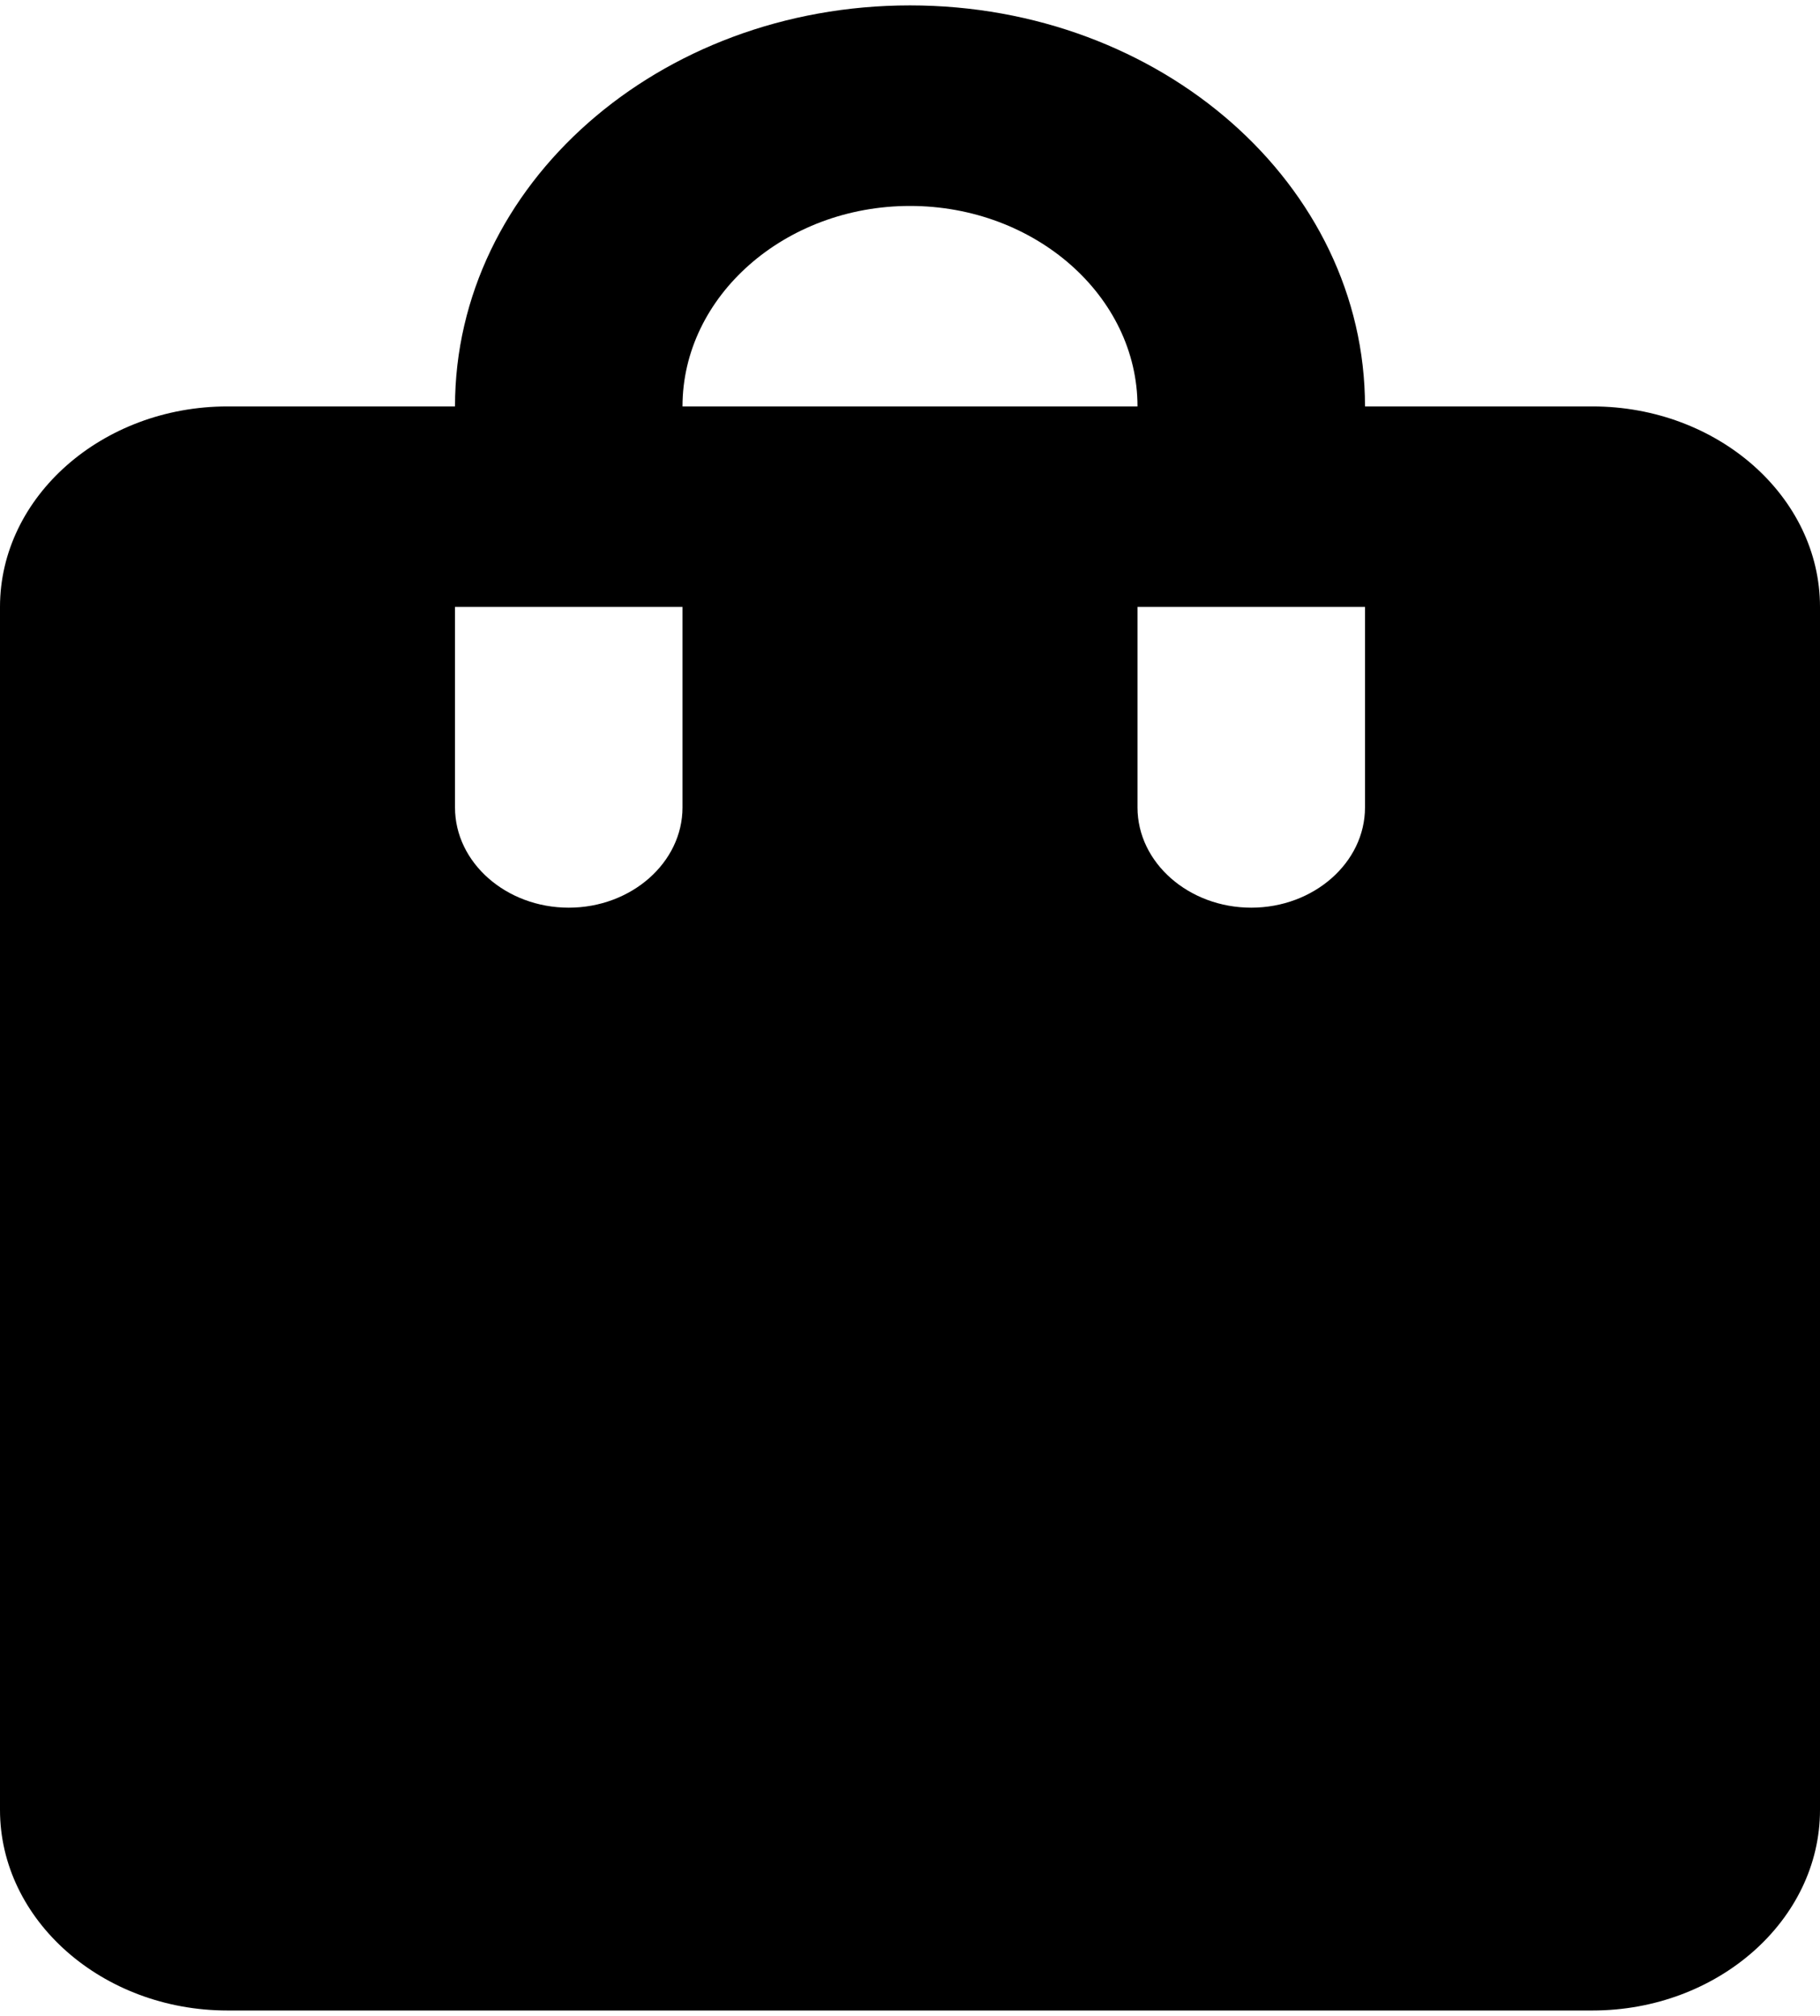 <?xml version="1.0" encoding="UTF-8" standalone="no"?><svg width='28' height='31' viewBox='0 0 28 31' fill='none' xmlns='http://www.w3.org/2000/svg'>
<path d='M24.5 6.25H21C21 2.843 17.867 0.083 14 0.083C10.132 0.083 7 2.843 7 6.25H3.5C1.575 6.25 -0 7.637 -0 9.333V27.833C-0 29.529 1.575 30.917 3.5 30.917H24.5C26.425 30.917 28 29.529 28 27.833V9.333C28 7.637 26.425 6.25 24.5 6.25ZM10.5 12.417C10.5 13.265 9.712 13.958 8.75 13.958C7.787 13.958 7 13.265 7 12.417V9.333H10.5V12.417ZM14 3.167C15.925 3.167 17.5 4.554 17.5 6.25H10.5C10.5 4.554 12.075 3.167 14 3.167ZM21 12.417C21 13.265 20.212 13.958 19.25 13.958C18.287 13.958 17.5 13.265 17.5 12.417V9.333H21V12.417Z' fill='black'/>
</svg>

